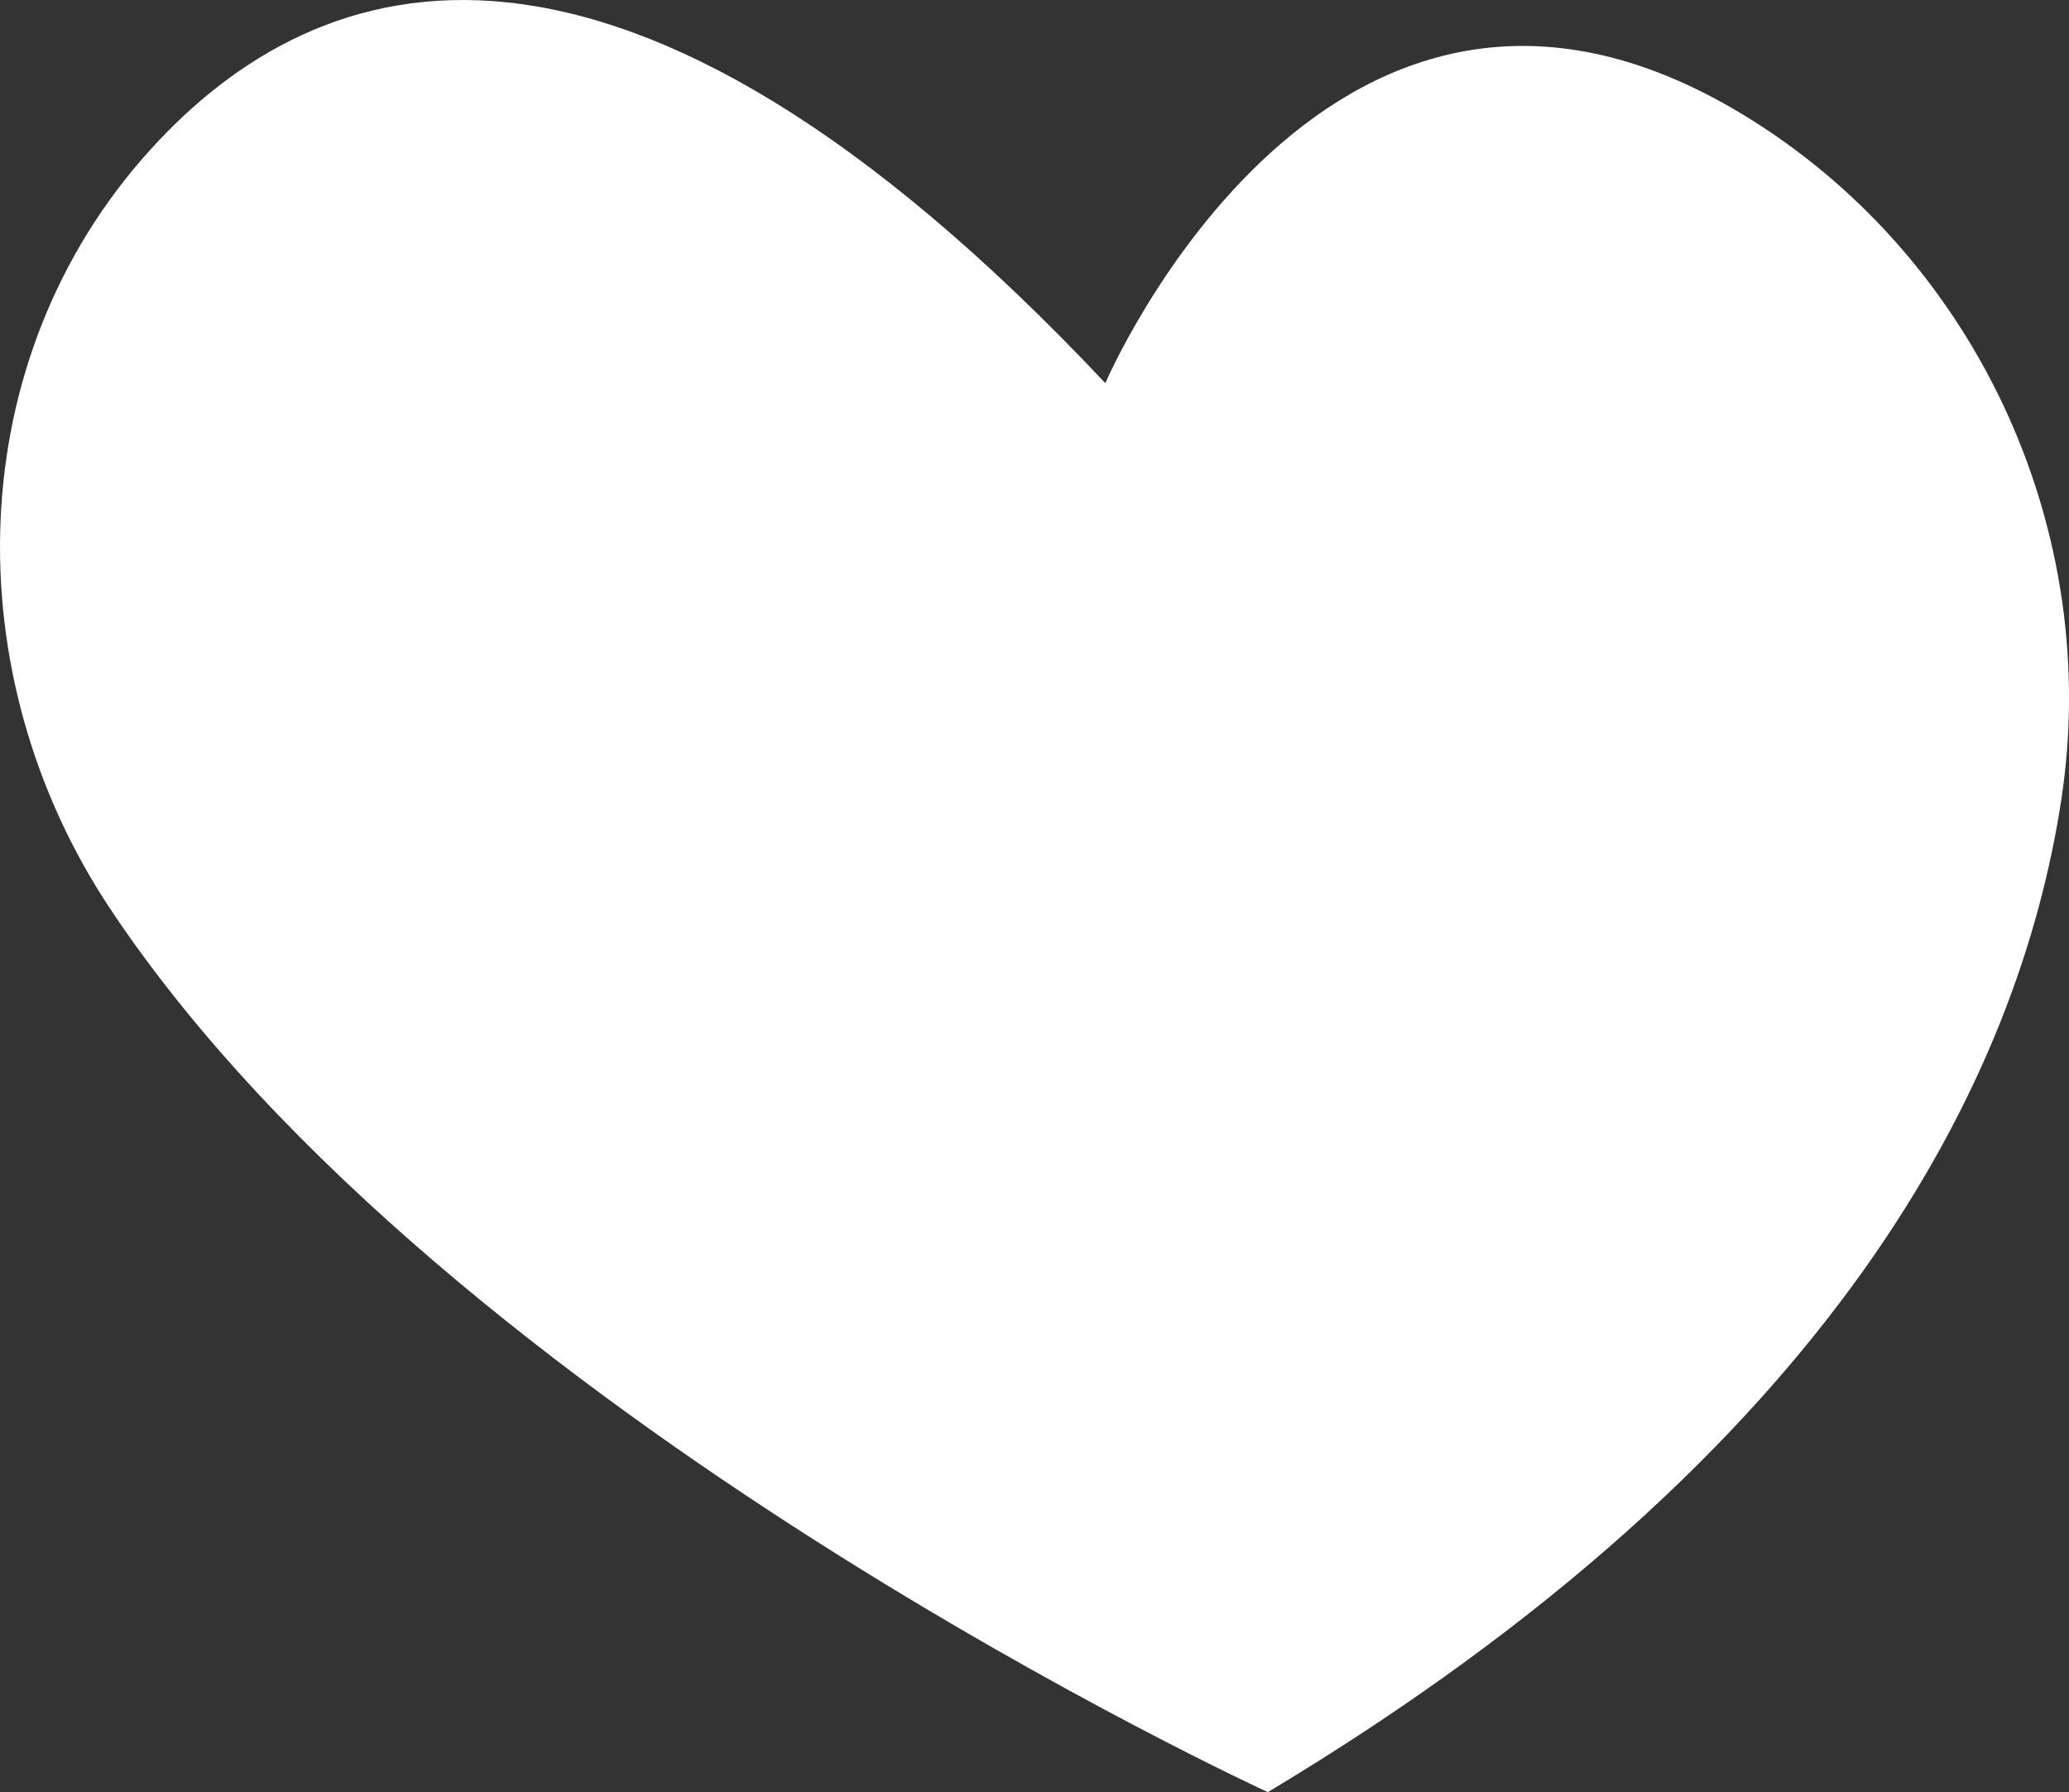 <svg version="1.1" id="图层_1" x="0px" y="0px" width="55.491px" height="48.059px" viewBox="0 0 55.491 48.059" enable-background="new 0 0 55.491 48.059" xml:space="preserve" xmlns="http://www.w3.org/2000/svg" xmlns:xlink="http://www.w3.org/1999/xlink" xmlns:xml="http://www.w3.org/XML/1998/namespace">
  <rect x="0" y="0" width="55.491" height="48.059" fill="#333333" stroke="none"/>
  <path fill="#FFFFFF" d="M29.645,10.274c0,0,6.067-14.155,17.356-7.044c6.1,3.842,9.37,11.079,8.285,18.207
	c-1.127,7.405-5.942,17.418-21.282,26.622c0,0-21.969-10.069-31.036-23.669c-4.201-6.302-4.025-14.757,1.06-20.371
	C8.545-0.966,16.566-3.622,29.645,10.274z" class="color c1"/>
</svg>